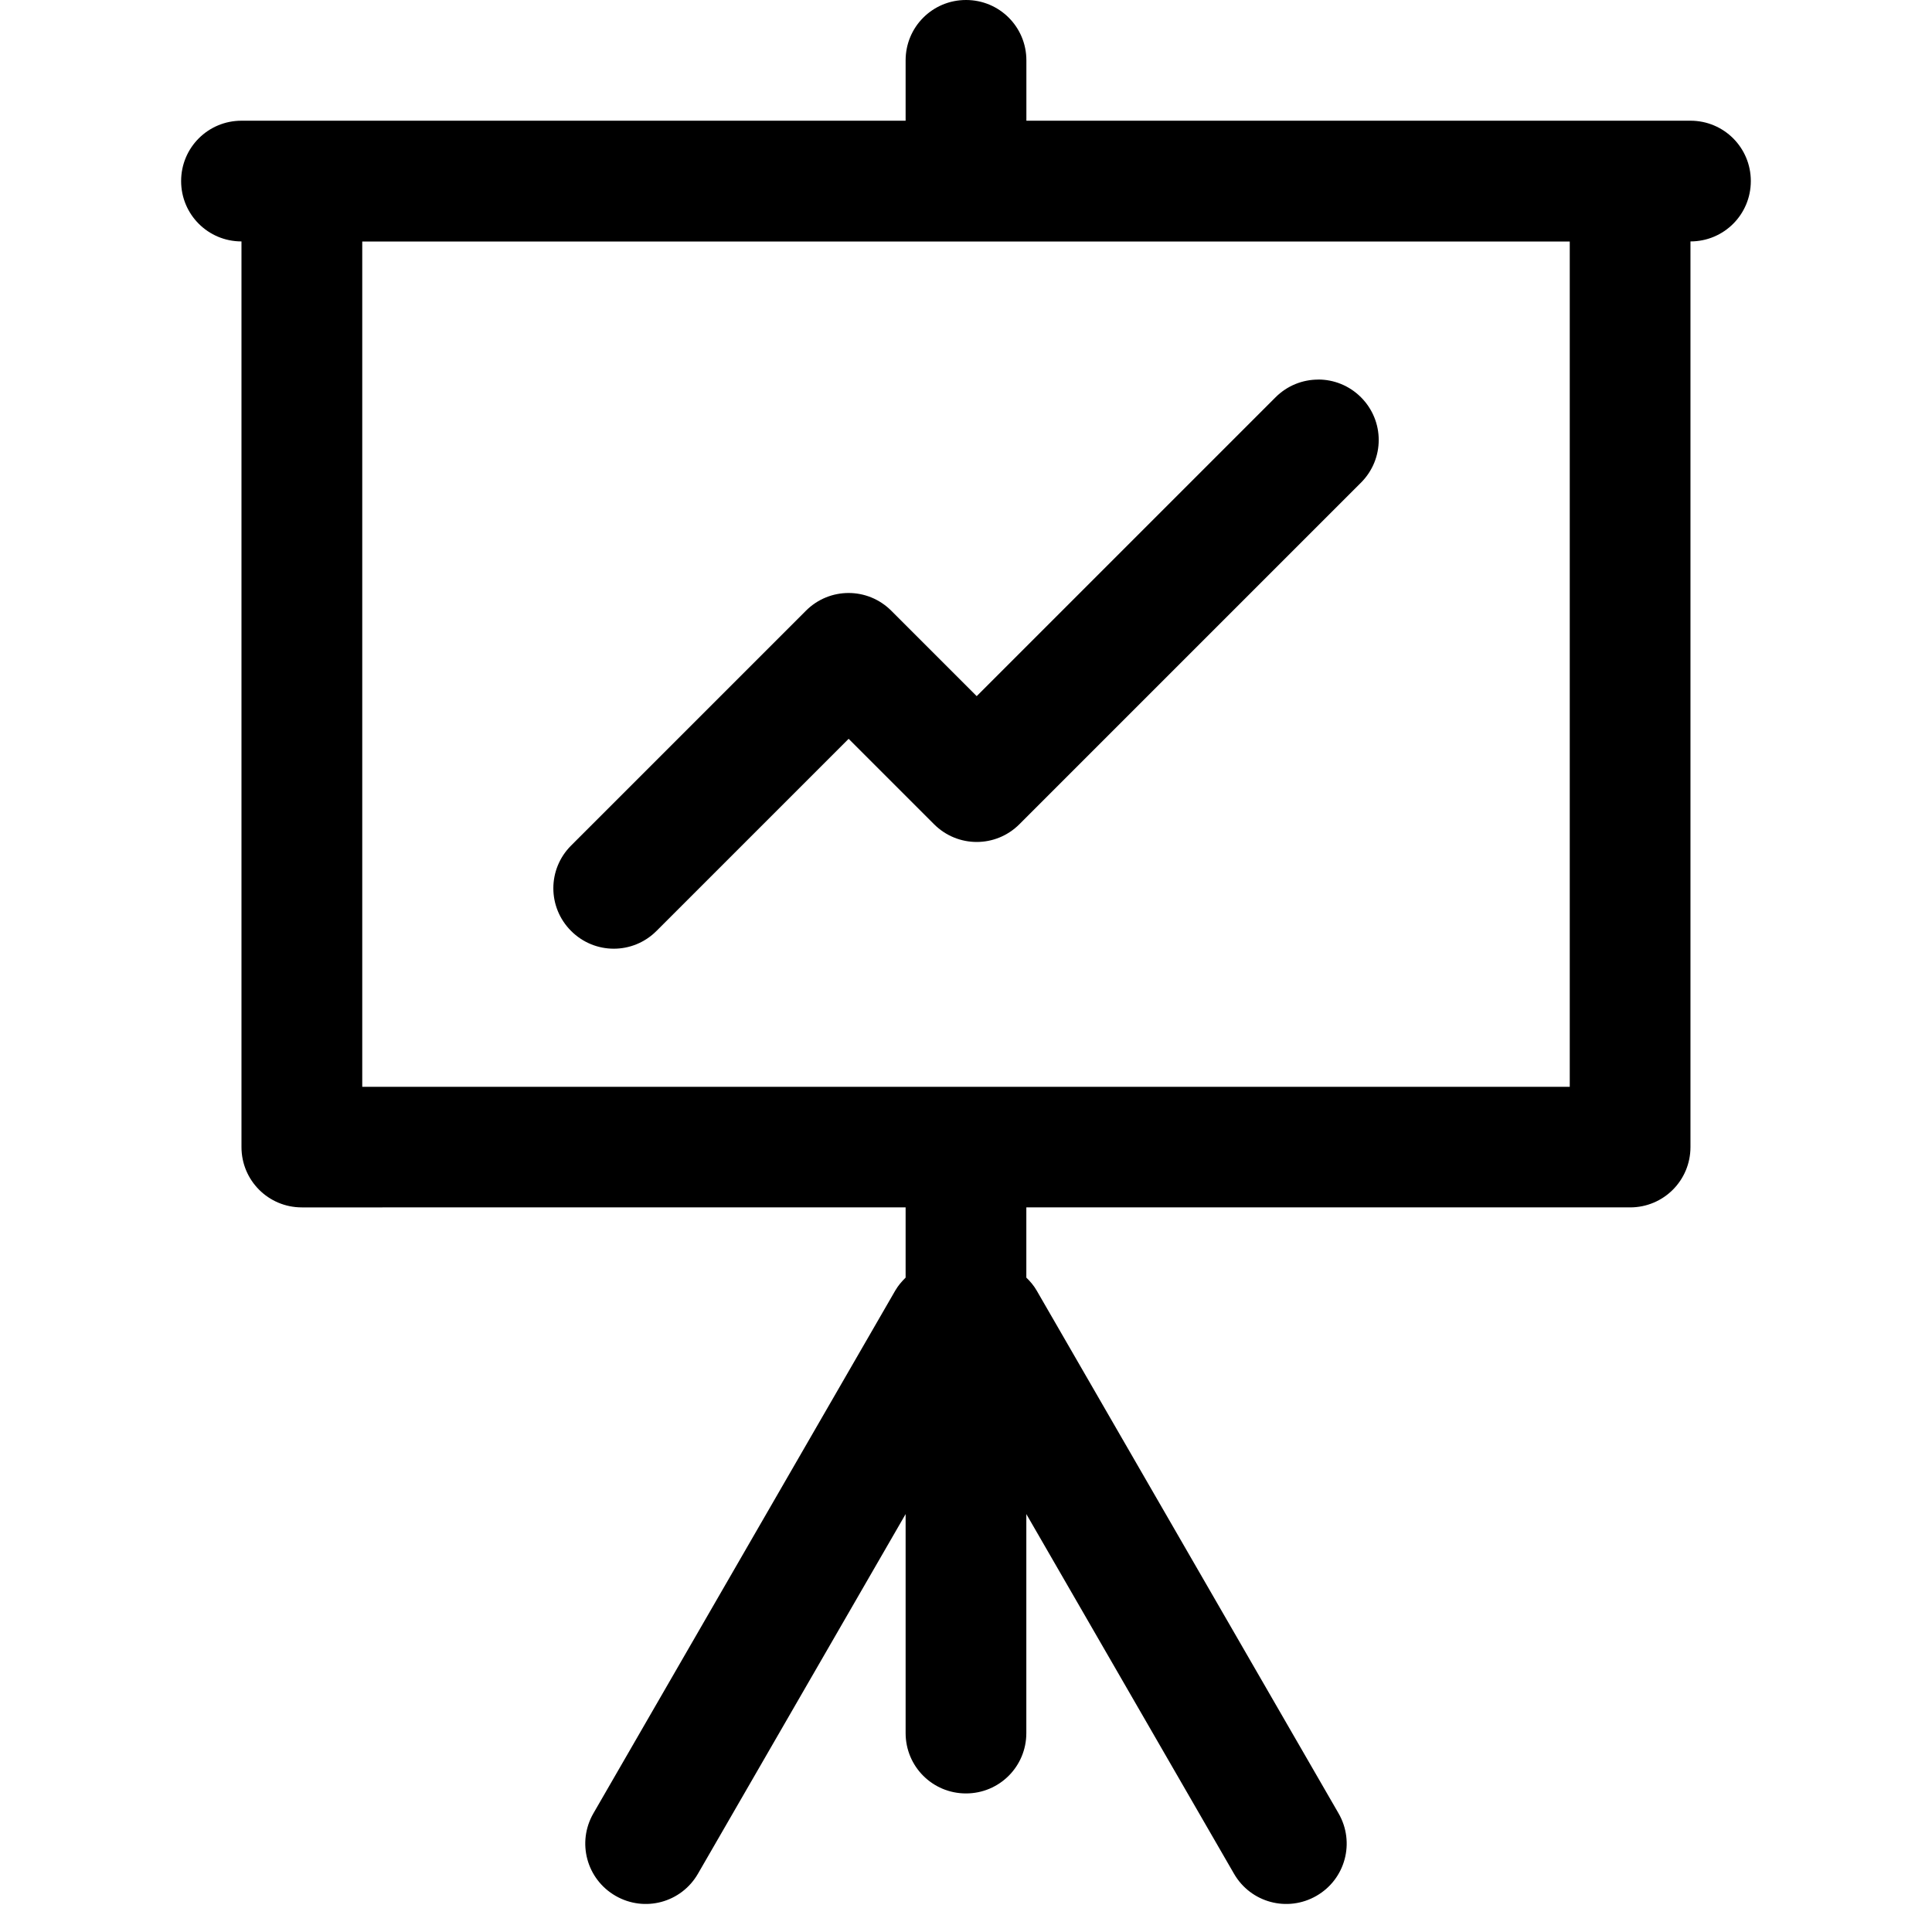 <?xml version="1.0" encoding="UTF-8" standalone="no"?>
<svg
   xmlns:dc="http://purl.org/dc/elements/1.1/"
   xmlns:cc="http://creativecommons.org/ns#"
   xmlns:rdf="http://www.w3.org/1999/02/22-rdf-syntax-ns#"
   xmlns:svg="http://www.w3.org/2000/svg"
   xmlns="http://www.w3.org/2000/svg"
   id="svg7086"
   version="1.1"
   viewBox="0 0 33.867 33.867"
   height="128"
   width="128">
  <defs
     id="defs7080" />
  <g
     transform="translate(0,-263.133)"
     id="layer1">
    <path
       id="rect5088"
       d="m 16.933,263.133 c -0.586,0 -1.058,0.472 -1.058,1.058 v 1.058 H 4.233 c -0.586,0 -1.058,0.472 -1.058,1.058 0,0.586 0.472,1.058 1.058,1.058 v 15.875 c 0,0.586 0.472,1.058 1.058,1.058 H 15.875 v 1.231 c -0.068,0.067 -0.131,0.14 -0.181,0.226 l -5.292,9.165 c -0.293,0.508 -0.12,1.153 0.388,1.446 0.508,0.293 1.152,0.12 1.445,-0.388 l 3.64,-6.304 v 3.839 c 0,0.586 0.472,1.058 1.058,1.058 0.586,0 1.058,-0.472 1.058,-1.058 v -3.839 l 3.64,6.304 c 0.293,0.508 0.938,0.681 1.446,0.388 0.508,-0.293 0.68,-0.938 0.387,-1.446 l -5.292,-9.165 c -0.05,-0.087 -0.113,-0.16 -0.181,-0.226 v -1.231 H 28.575 c 0.586,0 1.058,-0.472 1.058,-1.058 v -15.875 c 0.586,0 1.058,-0.472 1.058,-1.058 0,-0.586 -0.472,-1.058 -1.058,-1.058 H 17.992 v -1.058 c 0,-0.586 -0.472,-1.058 -1.058,-1.058 z M 6.35,267.367 h 21.167 v 14.817 H 6.35 Z m 16.757,2.42 c -0.271,0 -0.541,0.104 -0.748,0.311 l -5.238,5.238 -1.497,-1.497 c -0.415,-0.415 -1.082,-0.415 -1.497,0 l -4.116,4.116 c -0.415,0.415 -0.415,1.082 0,1.497 0.415,0.415 1.082,0.415 1.497,0 l 3.368,-3.368 1.497,1.497 c 0.415,0.415 1.082,0.415 1.497,0 l 5.987,-5.987 c 0.415,-0.415 0.415,-1.082 0,-1.497 -0.207,-0.207 -0.478,-0.311 -0.748,-0.311 z"
       style="opacity:1;fill:#000000;fill-opacity:1;stroke:none;stroke-width:0.265;stroke-miterlimit:4;stroke-dasharray:none;stroke-dashoffset:0;stroke-opacity:1" />
  </g>
</svg>
